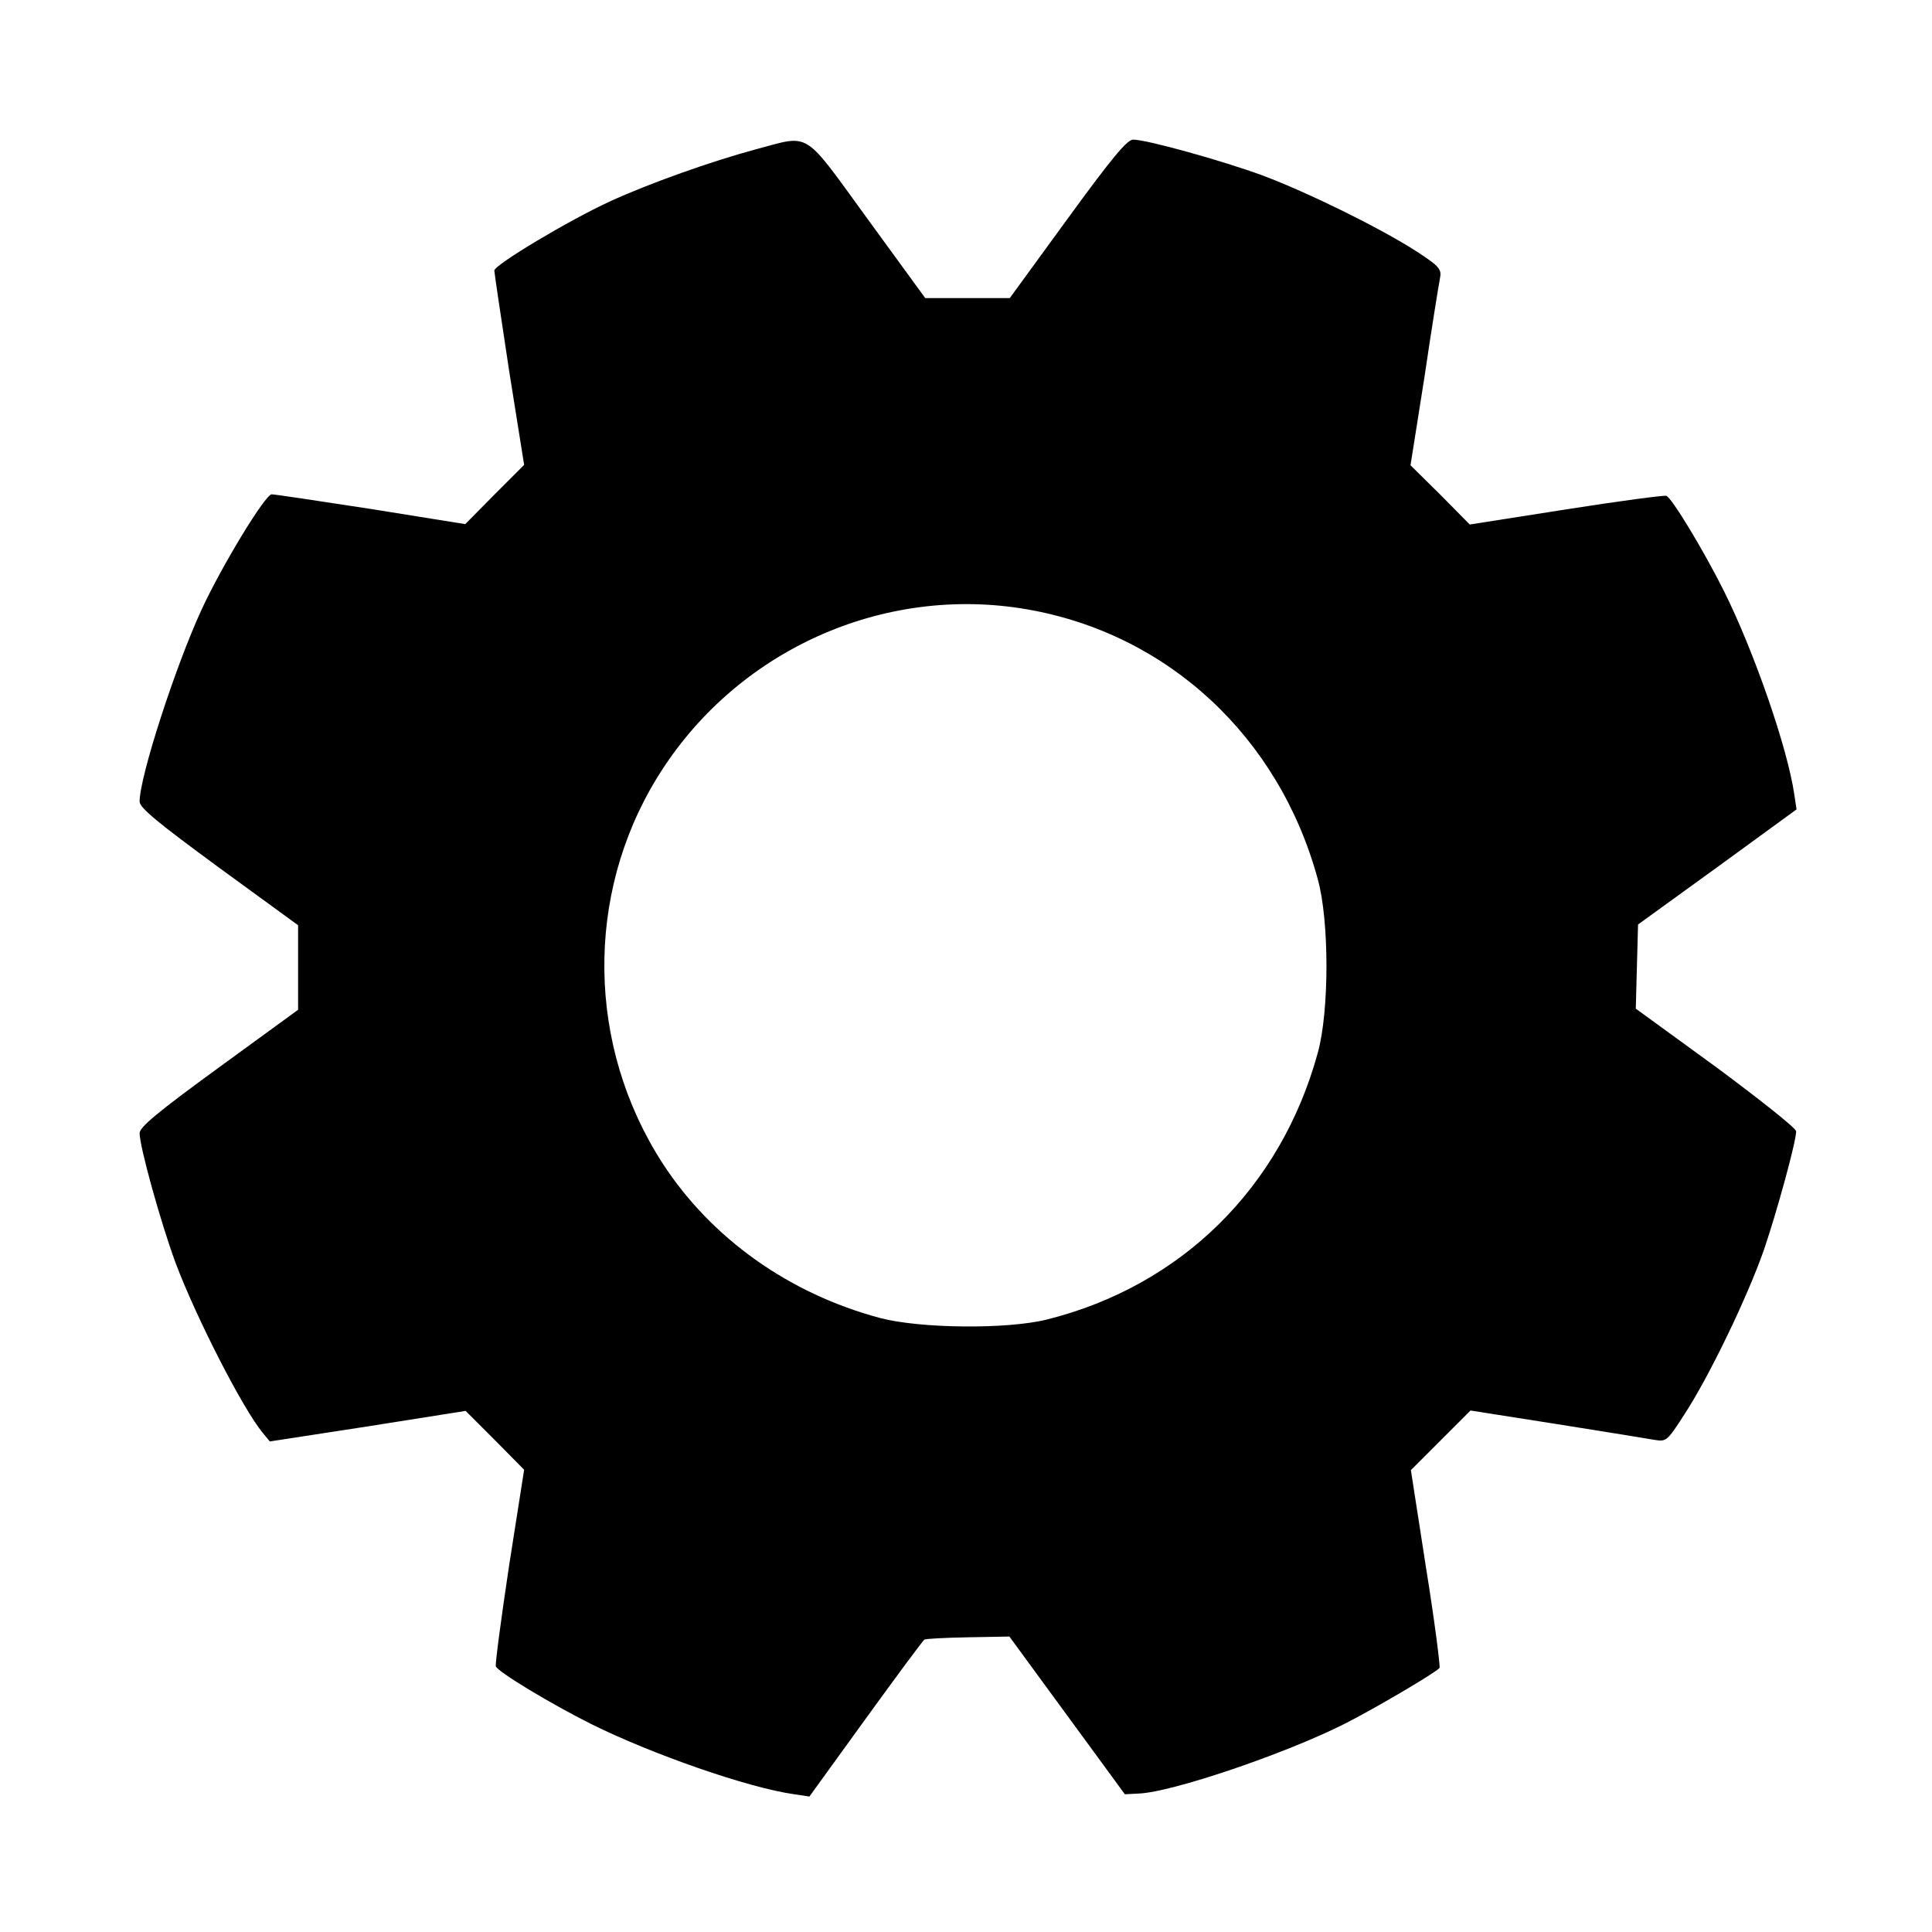 <?xml version="1.0" standalone="no"?>
<!DOCTYPE svg PUBLIC "-//W3C//DTD SVG 20010904//EN"
 "http://www.w3.org/TR/2001/REC-SVG-20010904/DTD/svg10.dtd">
<svg version="1.0" xmlns="http://www.w3.org/2000/svg"
 width="512pt" height="512pt" viewBox="0 0 512 512"
 preserveAspectRatio="xMidYMid meet">

<g transform="translate(0,512) scale(0.1,-0.1)"
fill="#000000" stroke="none">
<path d="M2002 4724 c-115 -31 -282 -90 -386 -138 -107 -49 -306 -168 -306
-183 0 -6 18 -125 39 -264 l40 -251 -78 -78 -78 -79 -249 40 c-137 21 -256 39
-264 39 -17 0 -132 -189 -186 -306 -70 -152 -164 -443 -164 -508 0 -17 48 -56
210 -175 l210 -153 0 -112 0 -112 -210 -153 c-162 -118 -210 -158 -210 -174 0
-36 56 -237 95 -343 54 -144 179 -389 232 -452 l18 -22 260 40 259 41 78 -78
77 -78 -40 -255 c-21 -140 -37 -260 -35 -266 6 -15 145 -99 253 -153 161 -80
416 -169 538 -186 l40 -6 149 206 c82 113 152 208 156 210 3 2 55 5 116 6
l109 2 153 -209 153 -209 38 2 c88 4 383 104 541 183 78 39 248 139 255 150 2
4 -13 124 -36 266 l-40 258 79 79 79 79 229 -36 c126 -20 243 -39 260 -42 30
-5 33 -2 78 68 66 101 168 313 211 437 35 103 85 286 85 313 0 8 -96 84 -212
170 l-213 155 3 112 3 111 210 152 210 153 -6 40 c-18 123 -106 377 -186 538
-54 108 -138 247 -153 253 -6 2 -126 -14 -266 -36 l-255 -40 -78 79 -79 78 37
234 c19 129 38 246 41 261 5 25 -1 32 -64 73 -95 61 -286 155 -406 200 -106
39 -307 95 -343 95 -16 0 -56 -48 -174 -210 l-153 -210 -112 0 -112 0 -153
210 c-174 239 -149 223 -297 184z m721 -1219 c372 -65 666 -337 769 -714 31
-110 31 -352 0 -462 -98 -357 -362 -617 -718 -706 -105 -26 -334 -24 -441 4
-241 64 -448 211 -577 410 -201 311 -206 711 -14 1023 206 335 597 512 981
445z"/>
</g>
</svg>
